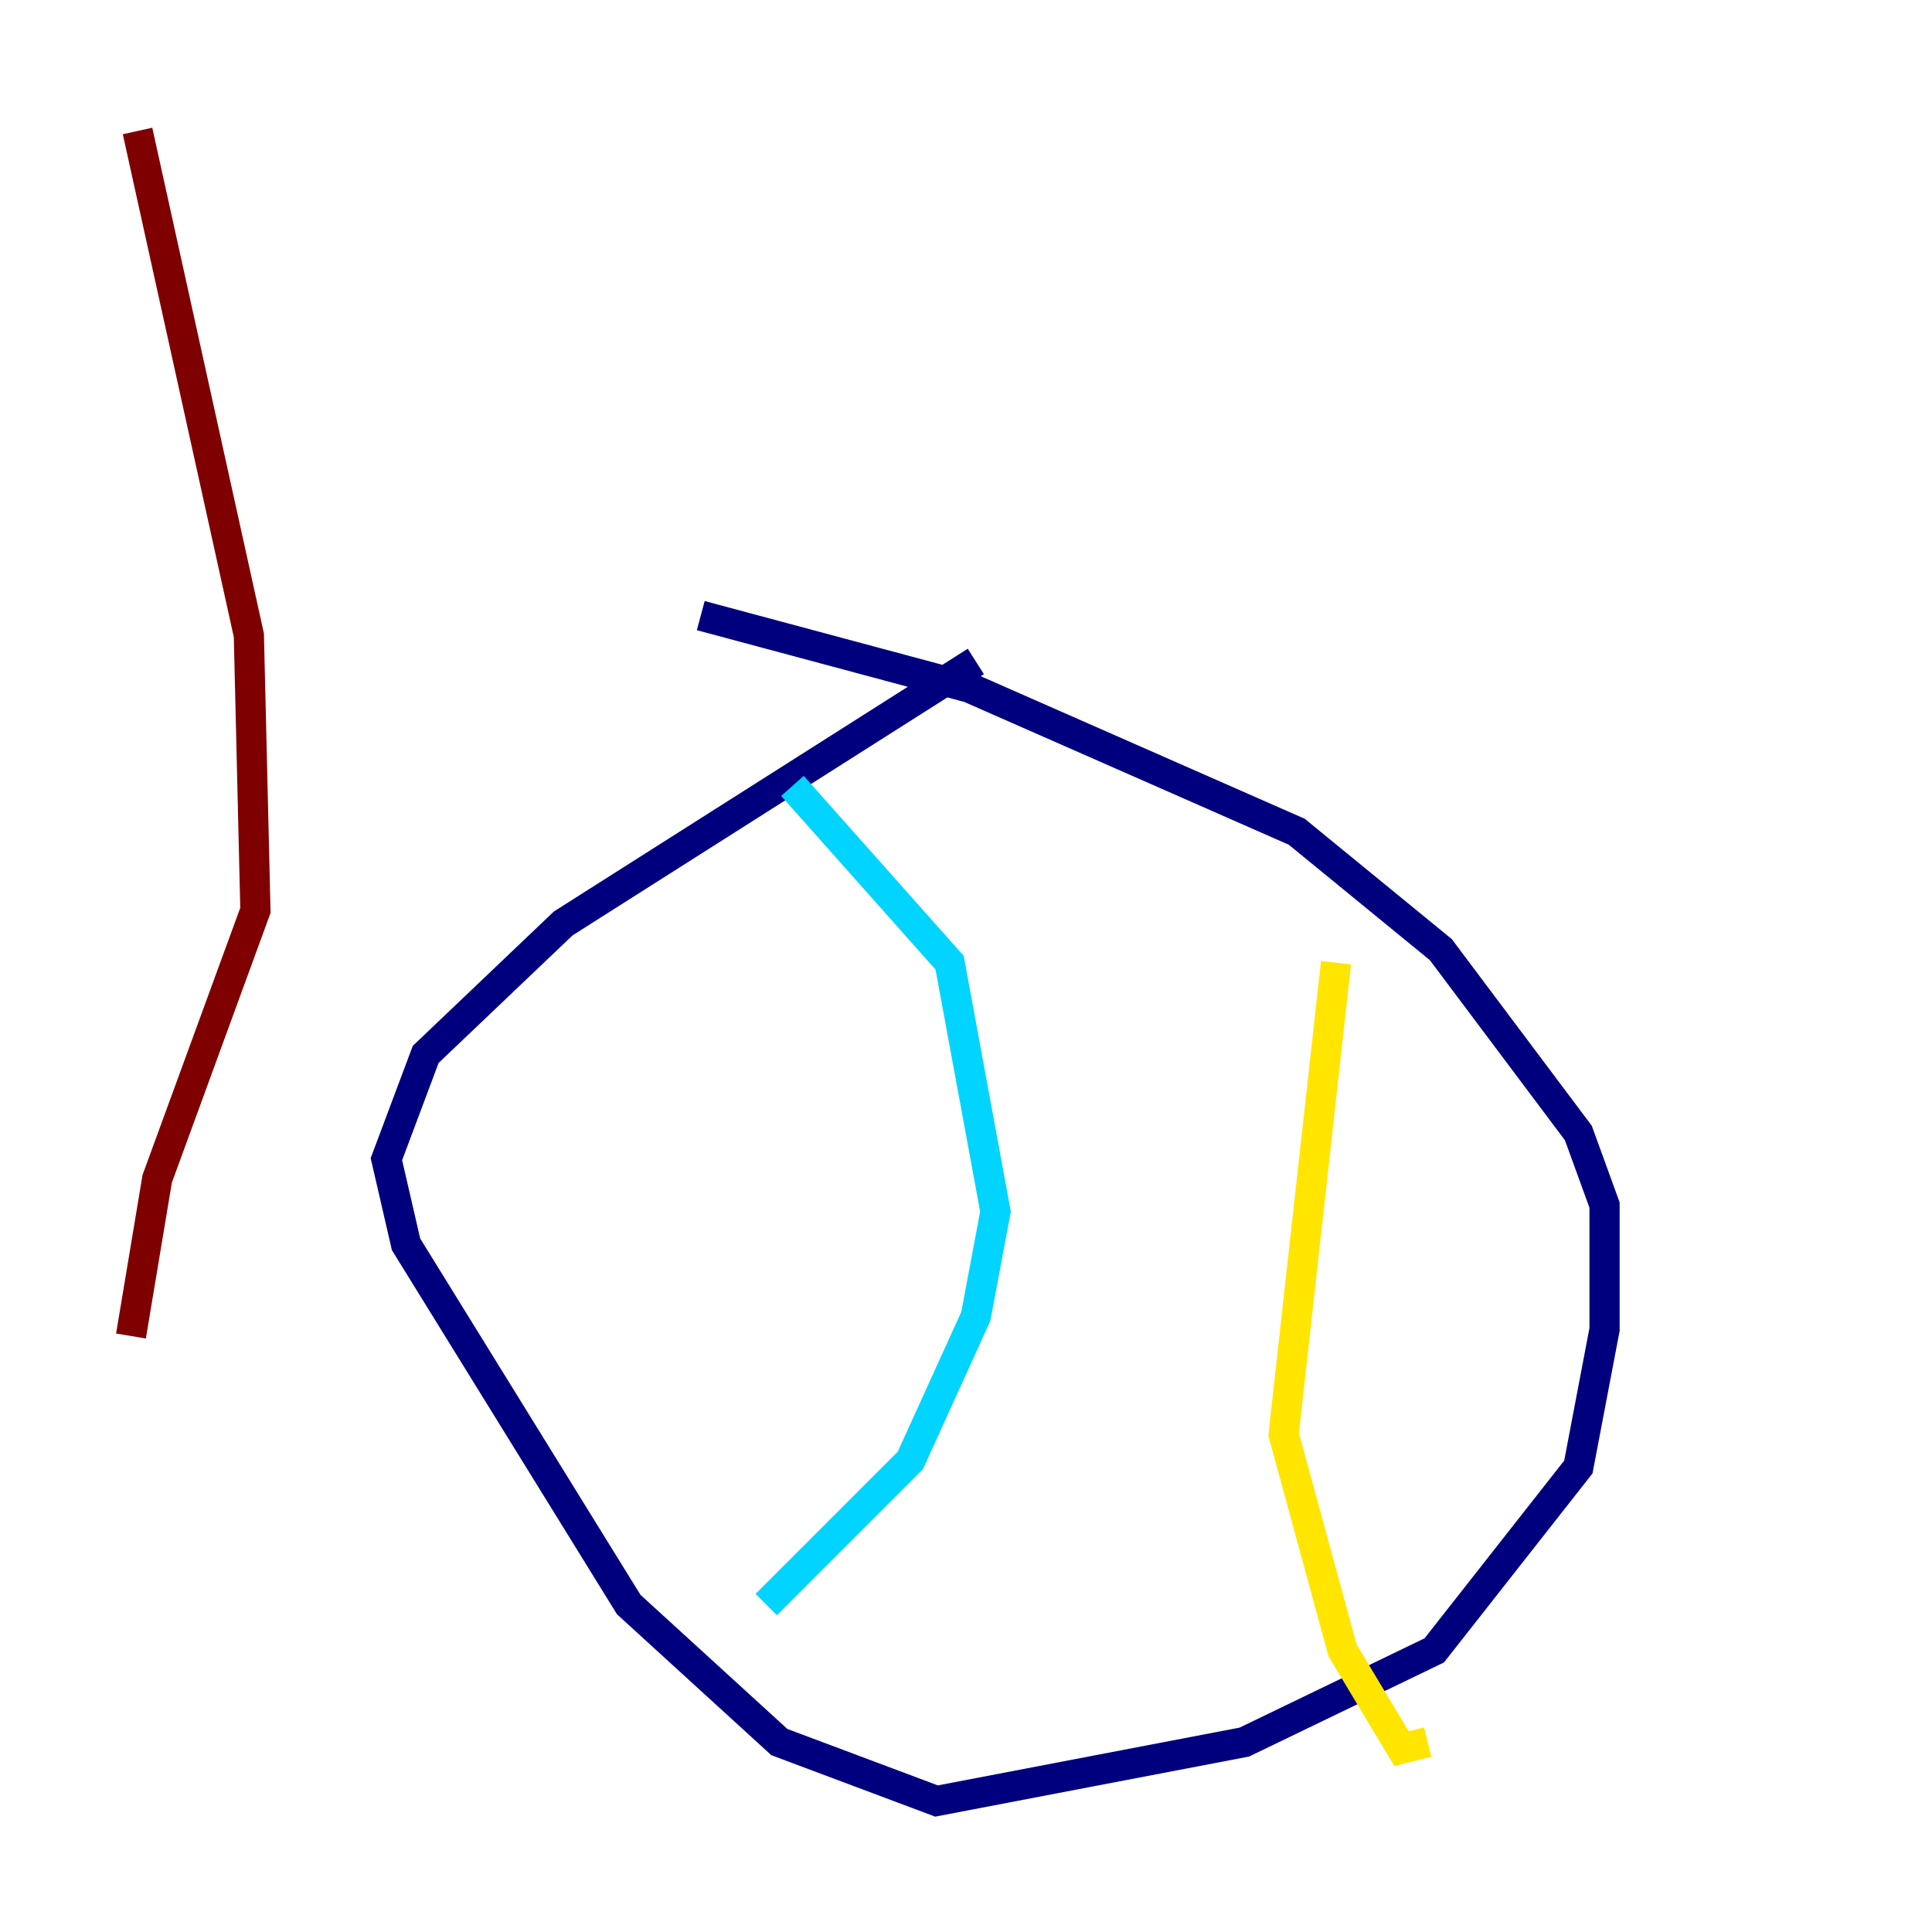 <?xml version="1.0" encoding="utf-8" ?>
<svg baseProfile="tiny" height="128" version="1.2" viewBox="0,0,128,128" width="128" xmlns="http://www.w3.org/2000/svg" xmlns:ev="http://www.w3.org/2001/xml-events" xmlns:xlink="http://www.w3.org/1999/xlink"><defs /><polyline fill="none" points="64.651,43.824 37.315,61.18 28.203,69.858 25.6,76.8 26.902,82.441 41.654,106.305 51.634,115.417 62.047,119.322 82.441,115.417 95.024,109.342 104.57,97.193 106.305,88.081 106.305,79.837 104.57,75.064 95.458,62.915 85.912,55.105 64.217,45.559 46.427,40.786" stroke="#00007f" stroke-width="2" /><polyline fill="none" points="52.502,52.068 62.915,63.783 65.953,80.271 64.651,87.214 60.312,96.759 50.766,106.305" stroke="#00d4ff" stroke-width="2" /><polyline fill="none" points="88.515,63.783 85.044,95.024 88.949,109.342 92.854,115.851 94.59,115.417" stroke="#ffe500" stroke-width="2" /><polyline fill="none" points="9.112,8.678 16.488,42.088 16.922,60.312 10.414,78.102 8.678,88.515" stroke="#7f0000" stroke-width="2" /></svg>